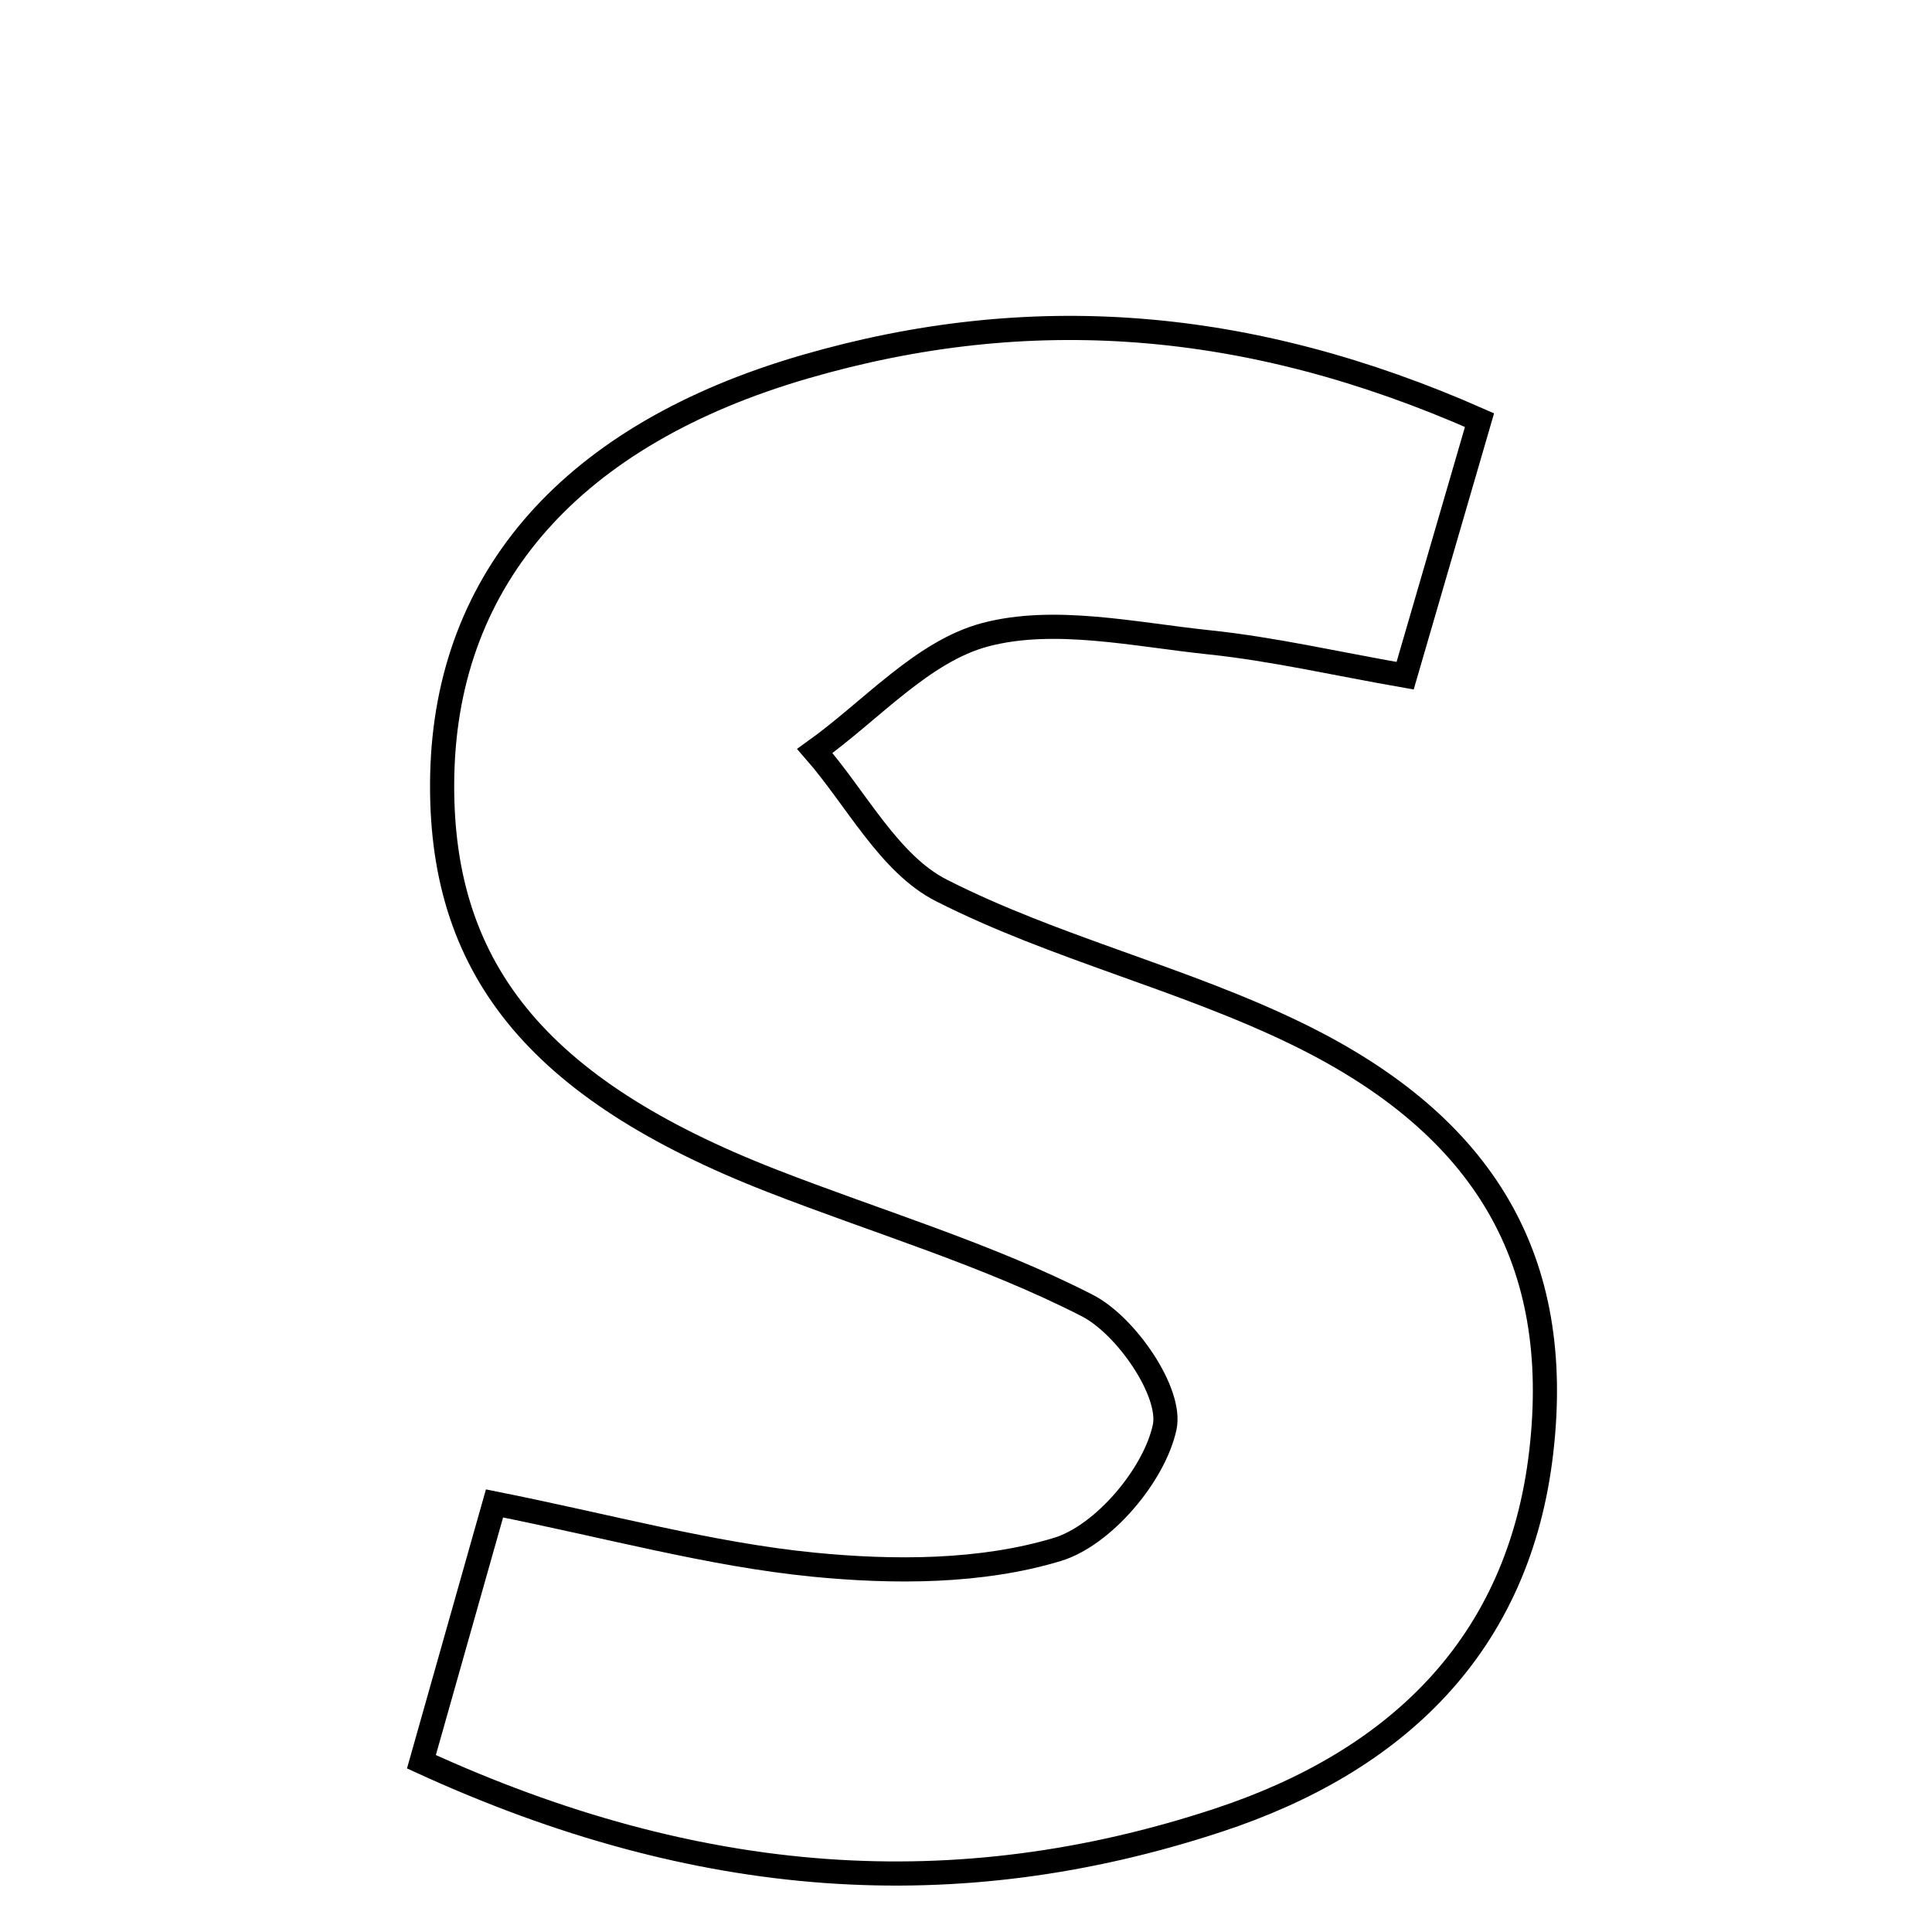 <svg xmlns="http://www.w3.org/2000/svg" viewBox="0.0 0.0 24.0 24.0" height="200px" width="200px"><path fill="none" stroke="black" stroke-width=".3" stroke-opacity="1.0"  filling="0" d="M9.996 4.557 C12.792 3.744 15.512 3.952 18.379 5.219 C18.066 6.295 17.787 7.254 17.455 8.394 C16.592 8.243 15.811 8.062 15.019 7.979 C14.093 7.882 13.101 7.658 12.242 7.884 C11.462 8.089 10.823 8.827 10.122 9.329 C10.639 9.921 11.045 10.731 11.694 11.061 C13.105 11.778 14.69 12.149 16.115 12.844 C18.467 13.99 19.417 15.673 19.147 18.027 C18.87 20.454 17.325 21.89 15.131 22.612 C11.882 23.682 8.677 23.464 5.235 21.885 C5.56 20.733 5.835 19.763 6.143 18.676 C7.575 18.962 8.825 19.309 10.097 19.436 C11.102 19.535 12.185 19.535 13.134 19.248 C13.706 19.075 14.34 18.323 14.468 17.729 C14.56 17.296 13.989 16.464 13.505 16.217 C12.262 15.581 10.9 15.179 9.592 14.669 C6.659 13.526 5.438 12.013 5.494 9.614 C5.552 7.171 7.11 5.396 9.996 4.557"></path></svg>